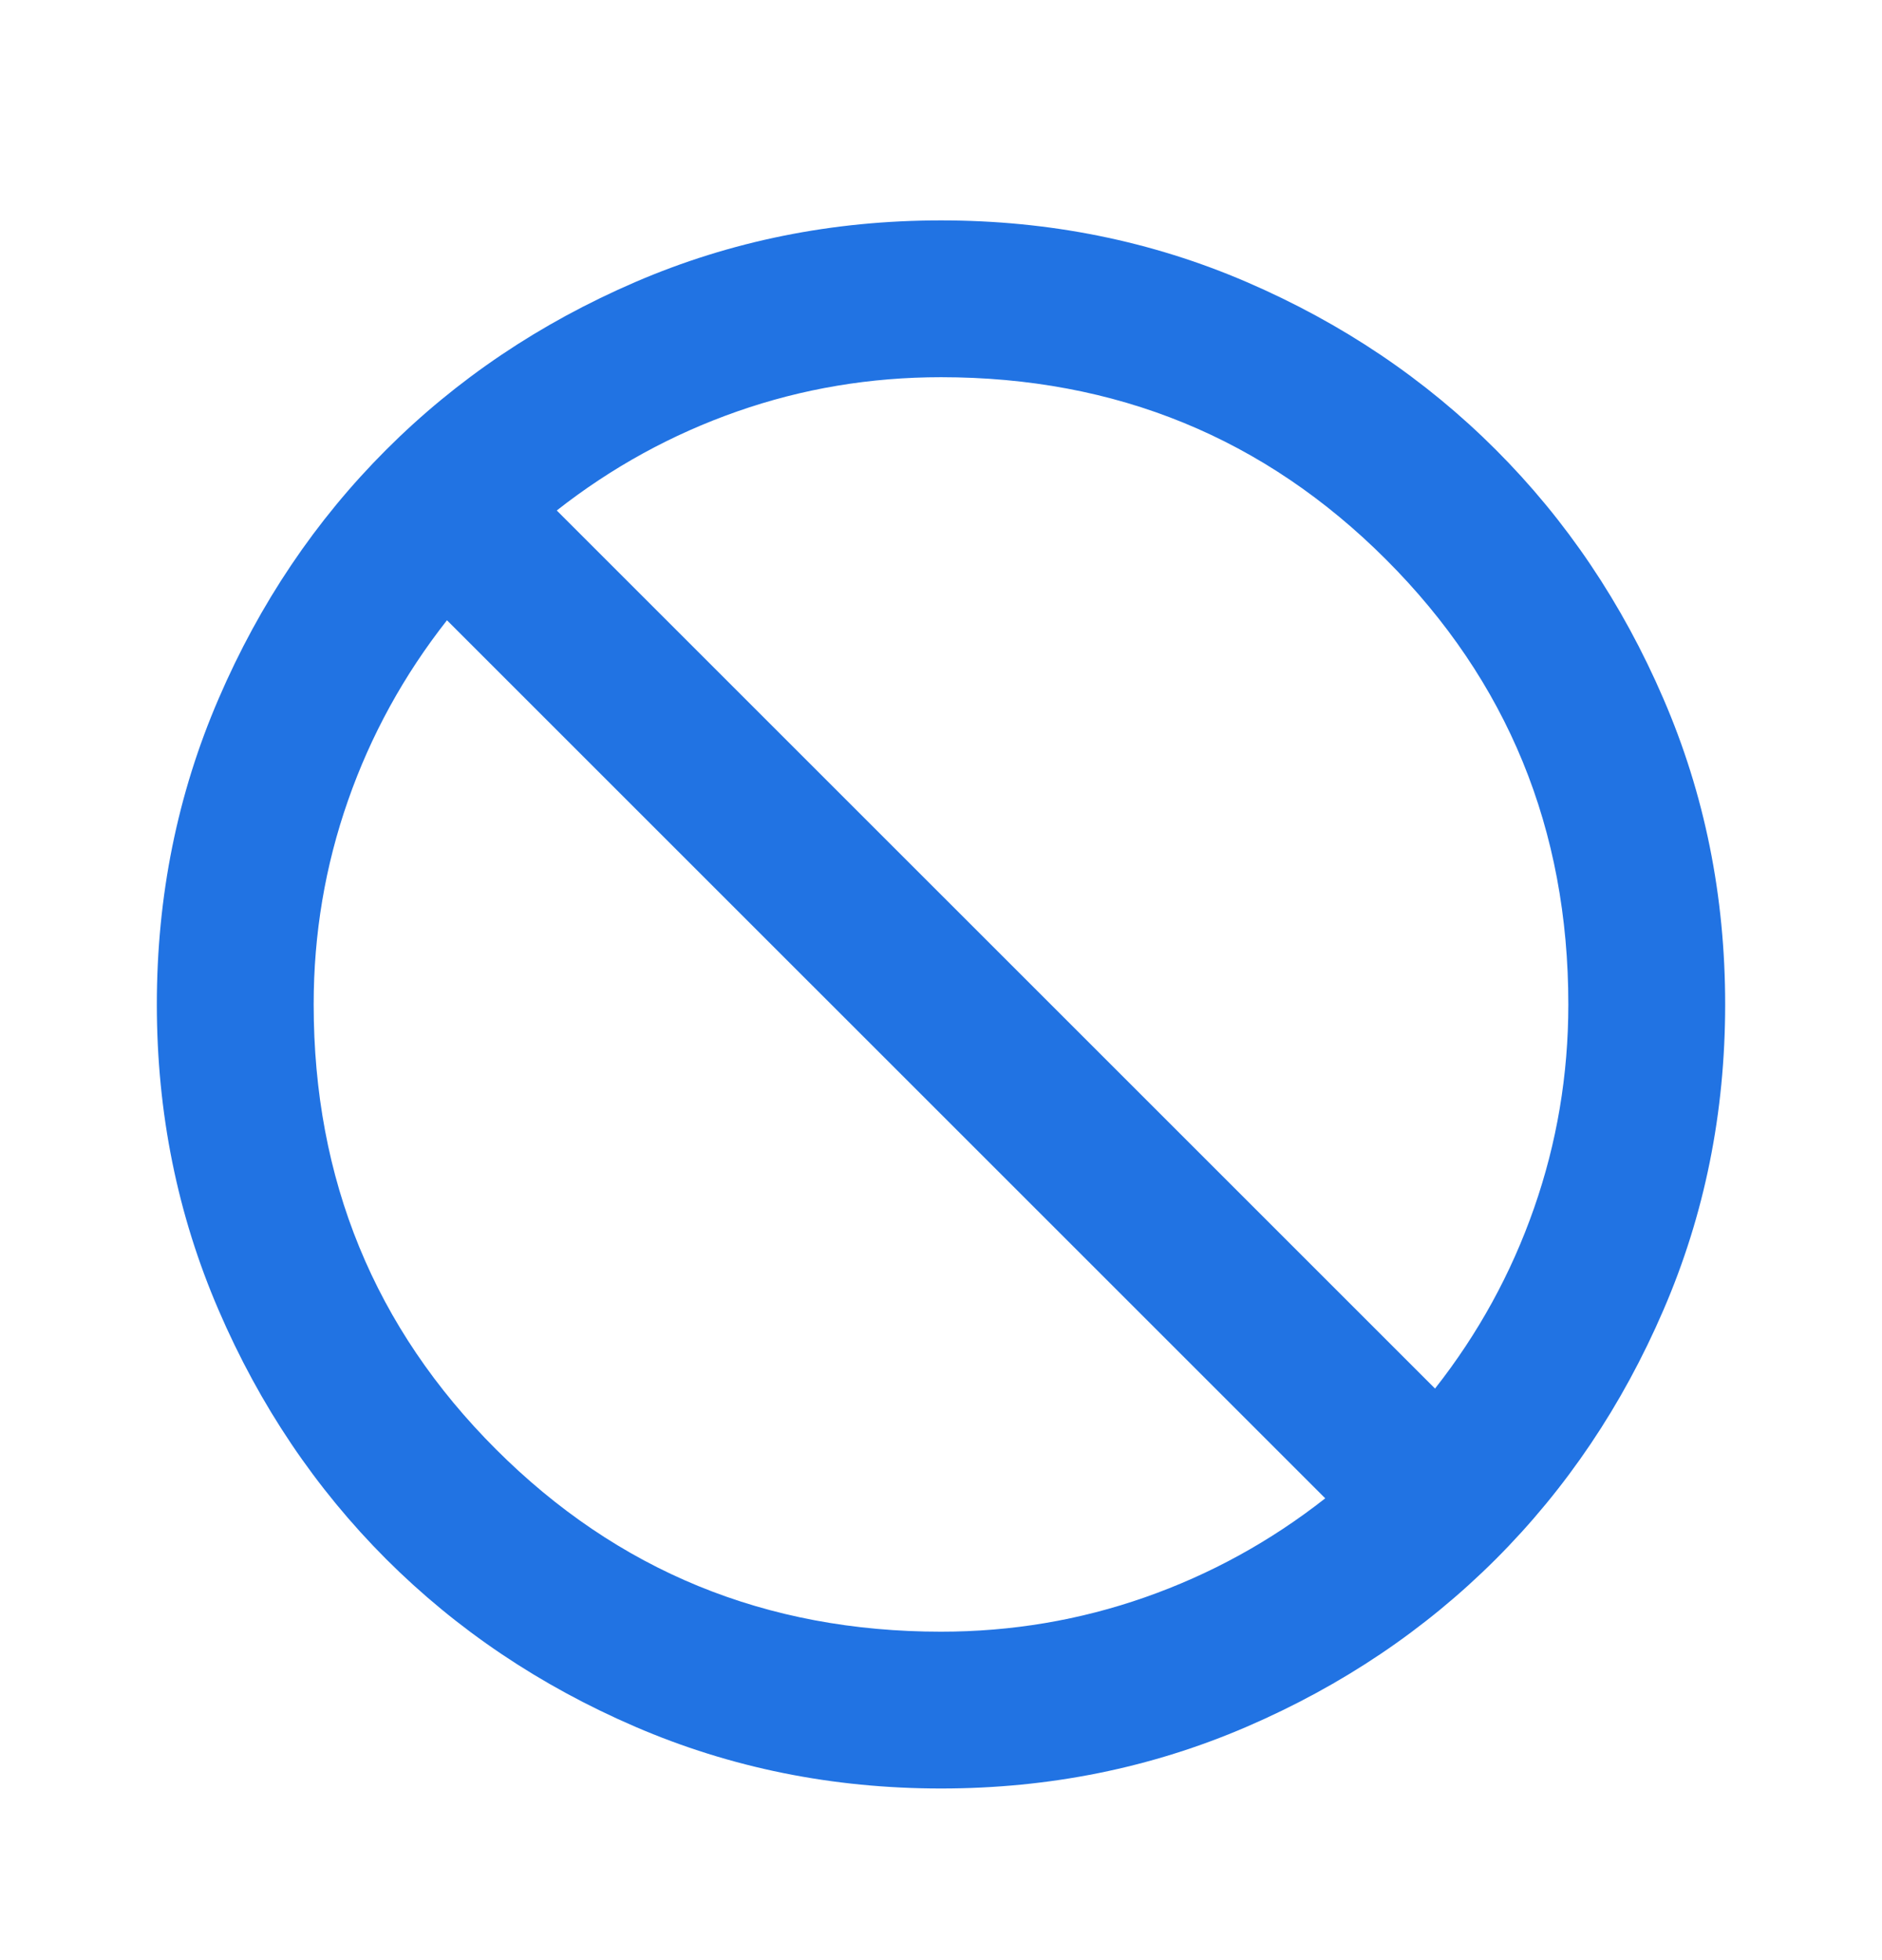 <svg width="24" height="25" viewBox="0 0 24 25" fill="none" xmlns="http://www.w3.org/2000/svg">
<path d="M12 22.811C10.617 22.811 9.317 22.548 8.1 22.023C6.883 21.498 5.825 20.785 4.925 19.886C4.025 18.985 3.312 17.927 2.788 16.71C2.263 15.494 2 14.194 2 12.81C2 11.427 2.263 10.127 2.788 8.911C3.312 7.694 4.025 6.636 4.925 5.736C5.825 4.836 6.883 4.123 8.1 3.598C9.317 3.073 10.617 2.811 12 2.811C13.383 2.811 14.683 3.073 15.9 3.598C17.117 4.123 18.175 4.836 19.075 5.736C19.975 6.636 20.688 7.694 21.212 8.911C21.738 10.127 22 11.427 22 12.81C22 14.194 21.738 15.494 21.212 16.71C20.688 17.927 19.975 18.985 19.075 19.886C18.175 20.785 17.117 21.498 15.9 22.023C14.683 22.548 13.383 22.811 12 22.811ZM12 20.811C12.9 20.811 13.767 20.665 14.6 20.373C15.433 20.081 16.2 19.66 16.9 19.11L5.7 7.911C5.15 8.611 4.729 9.377 4.438 10.21C4.146 11.044 4 11.911 4 12.81C4 15.044 4.775 16.936 6.325 18.485C7.875 20.035 9.767 20.811 12 20.811ZM18.3 17.71C18.85 17.011 19.271 16.244 19.562 15.411C19.854 14.577 20 13.71 20 12.81C20 10.577 19.225 8.686 17.675 7.136C16.125 5.586 14.233 4.811 12 4.811C11.1 4.811 10.233 4.956 9.4 5.248C8.567 5.54 7.8 5.961 7.1 6.511L18.3 17.71Z" fill="#2173E3"/>
</svg>
